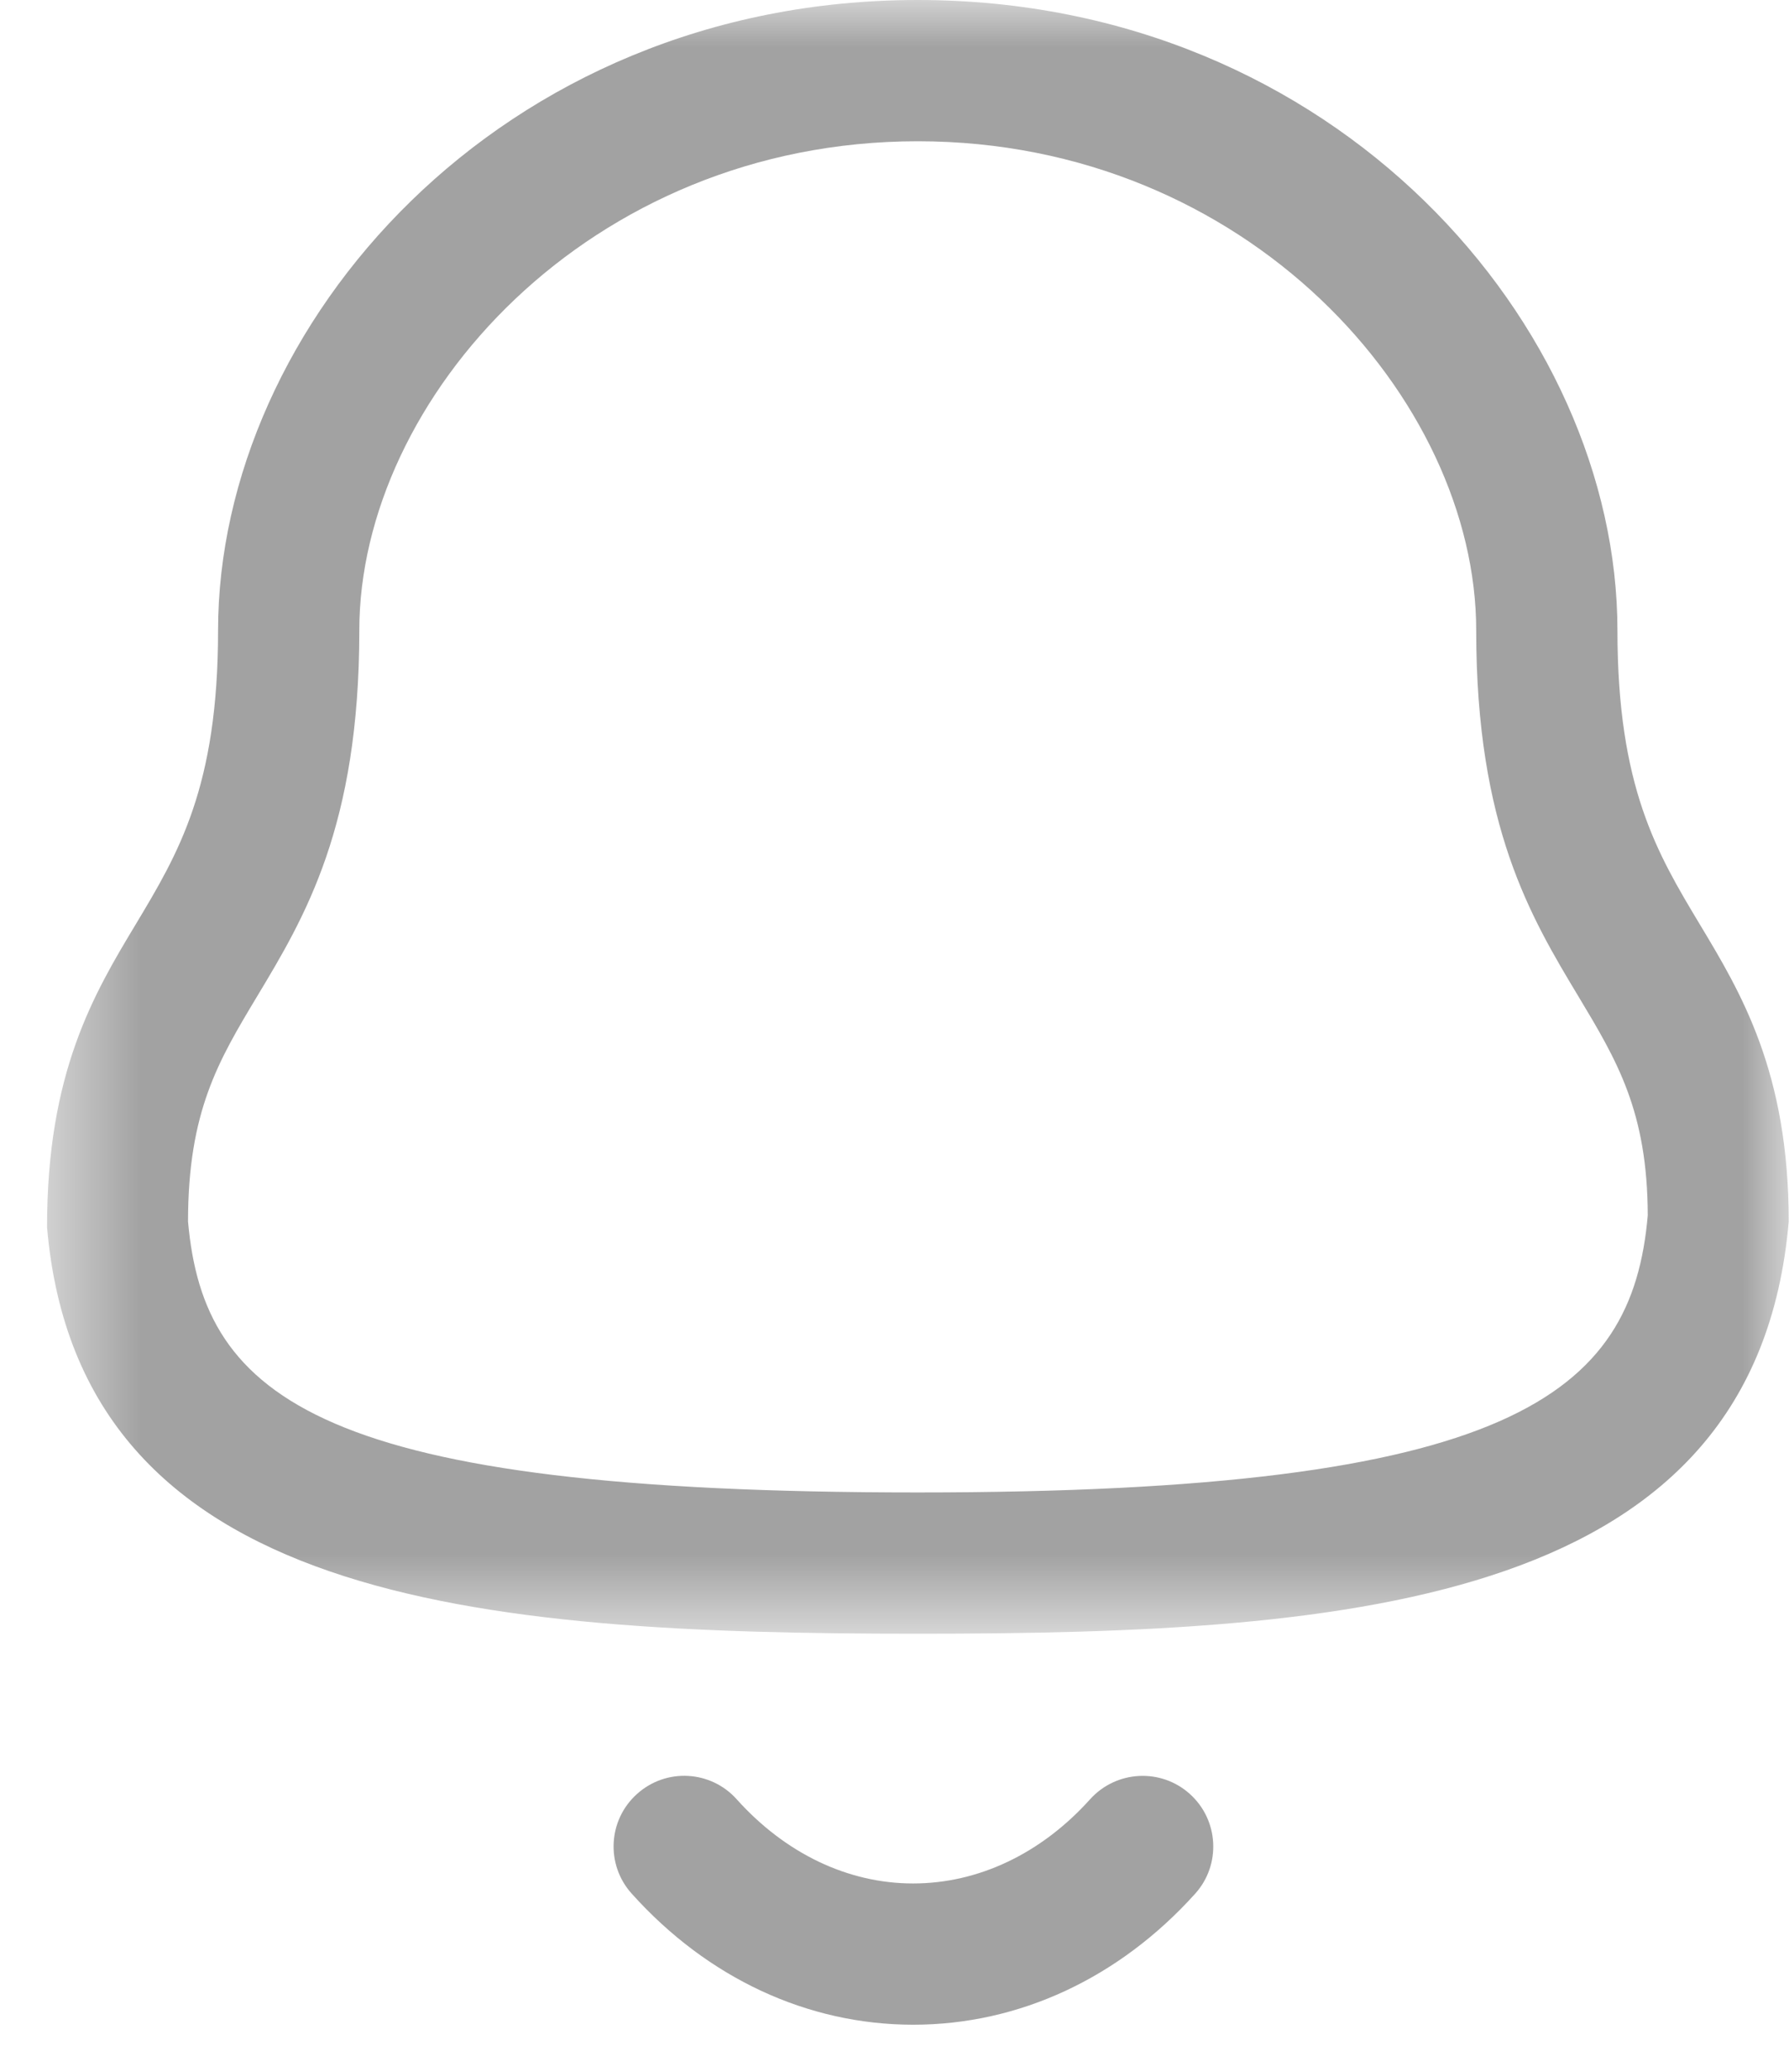 <svg width="19" height="22" viewBox="0 0 19 22" fill="none" xmlns="http://www.w3.org/2000/svg">
<mask id="mask0_266_192" style="mask-type:luminance" maskUnits="userSpaceOnUse" x="0" y="0" width="19" height="18">
<path fill-rule="evenodd" clip-rule="evenodd" d="M0.5 0H18.997V17.348H0.5V0Z" fill="white"/>
</mask>
<g mask="url(#mask0_266_192)">
<path fill-rule="evenodd" clip-rule="evenodd" d="M9.747 1.5C6.252 1.5 3.816 4.238 3.816 6.695C3.816 8.774 3.239 9.735 2.729 10.583C2.32 11.264 1.997 11.802 1.997 12.971C2.164 14.857 3.409 15.848 9.747 15.848C16.05 15.848 17.334 14.813 17.5 12.906C17.497 11.802 17.174 11.264 16.765 10.583C16.255 9.735 15.678 8.774 15.678 6.695C15.678 4.238 13.242 1.5 9.747 1.5ZM9.747 17.348C5.071 17.348 0.845 17.018 0.5 13.035C0.497 11.387 1 10.549 1.444 9.811C1.893 9.063 2.316 8.358 2.316 6.695C2.316 3.462 5.302 0 9.747 0C14.192 0 17.178 3.462 17.178 6.695C17.178 8.358 17.601 9.063 18.05 9.811C18.494 10.549 18.997 11.387 18.997 12.971C18.648 17.018 14.423 17.348 9.747 17.348Z" fill="#A2A2A2"/>
</g>
<path fill-rule="evenodd" clip-rule="evenodd" d="M9.698 21.5H9.696C8.575 21.499 7.514 21.005 6.709 20.108C6.432 19.801 6.457 19.326 6.765 19.05C7.073 18.772 7.547 18.797 7.824 19.106C8.342 19.683 9.007 20 9.697 20H9.698C10.391 20 11.059 19.683 11.578 19.105C11.856 18.798 12.33 18.773 12.637 19.05C12.945 19.327 12.97 19.802 12.693 20.109C11.885 21.006 10.822 21.5 9.698 21.5Z" fill="#A2A2A2"/>
</svg>

